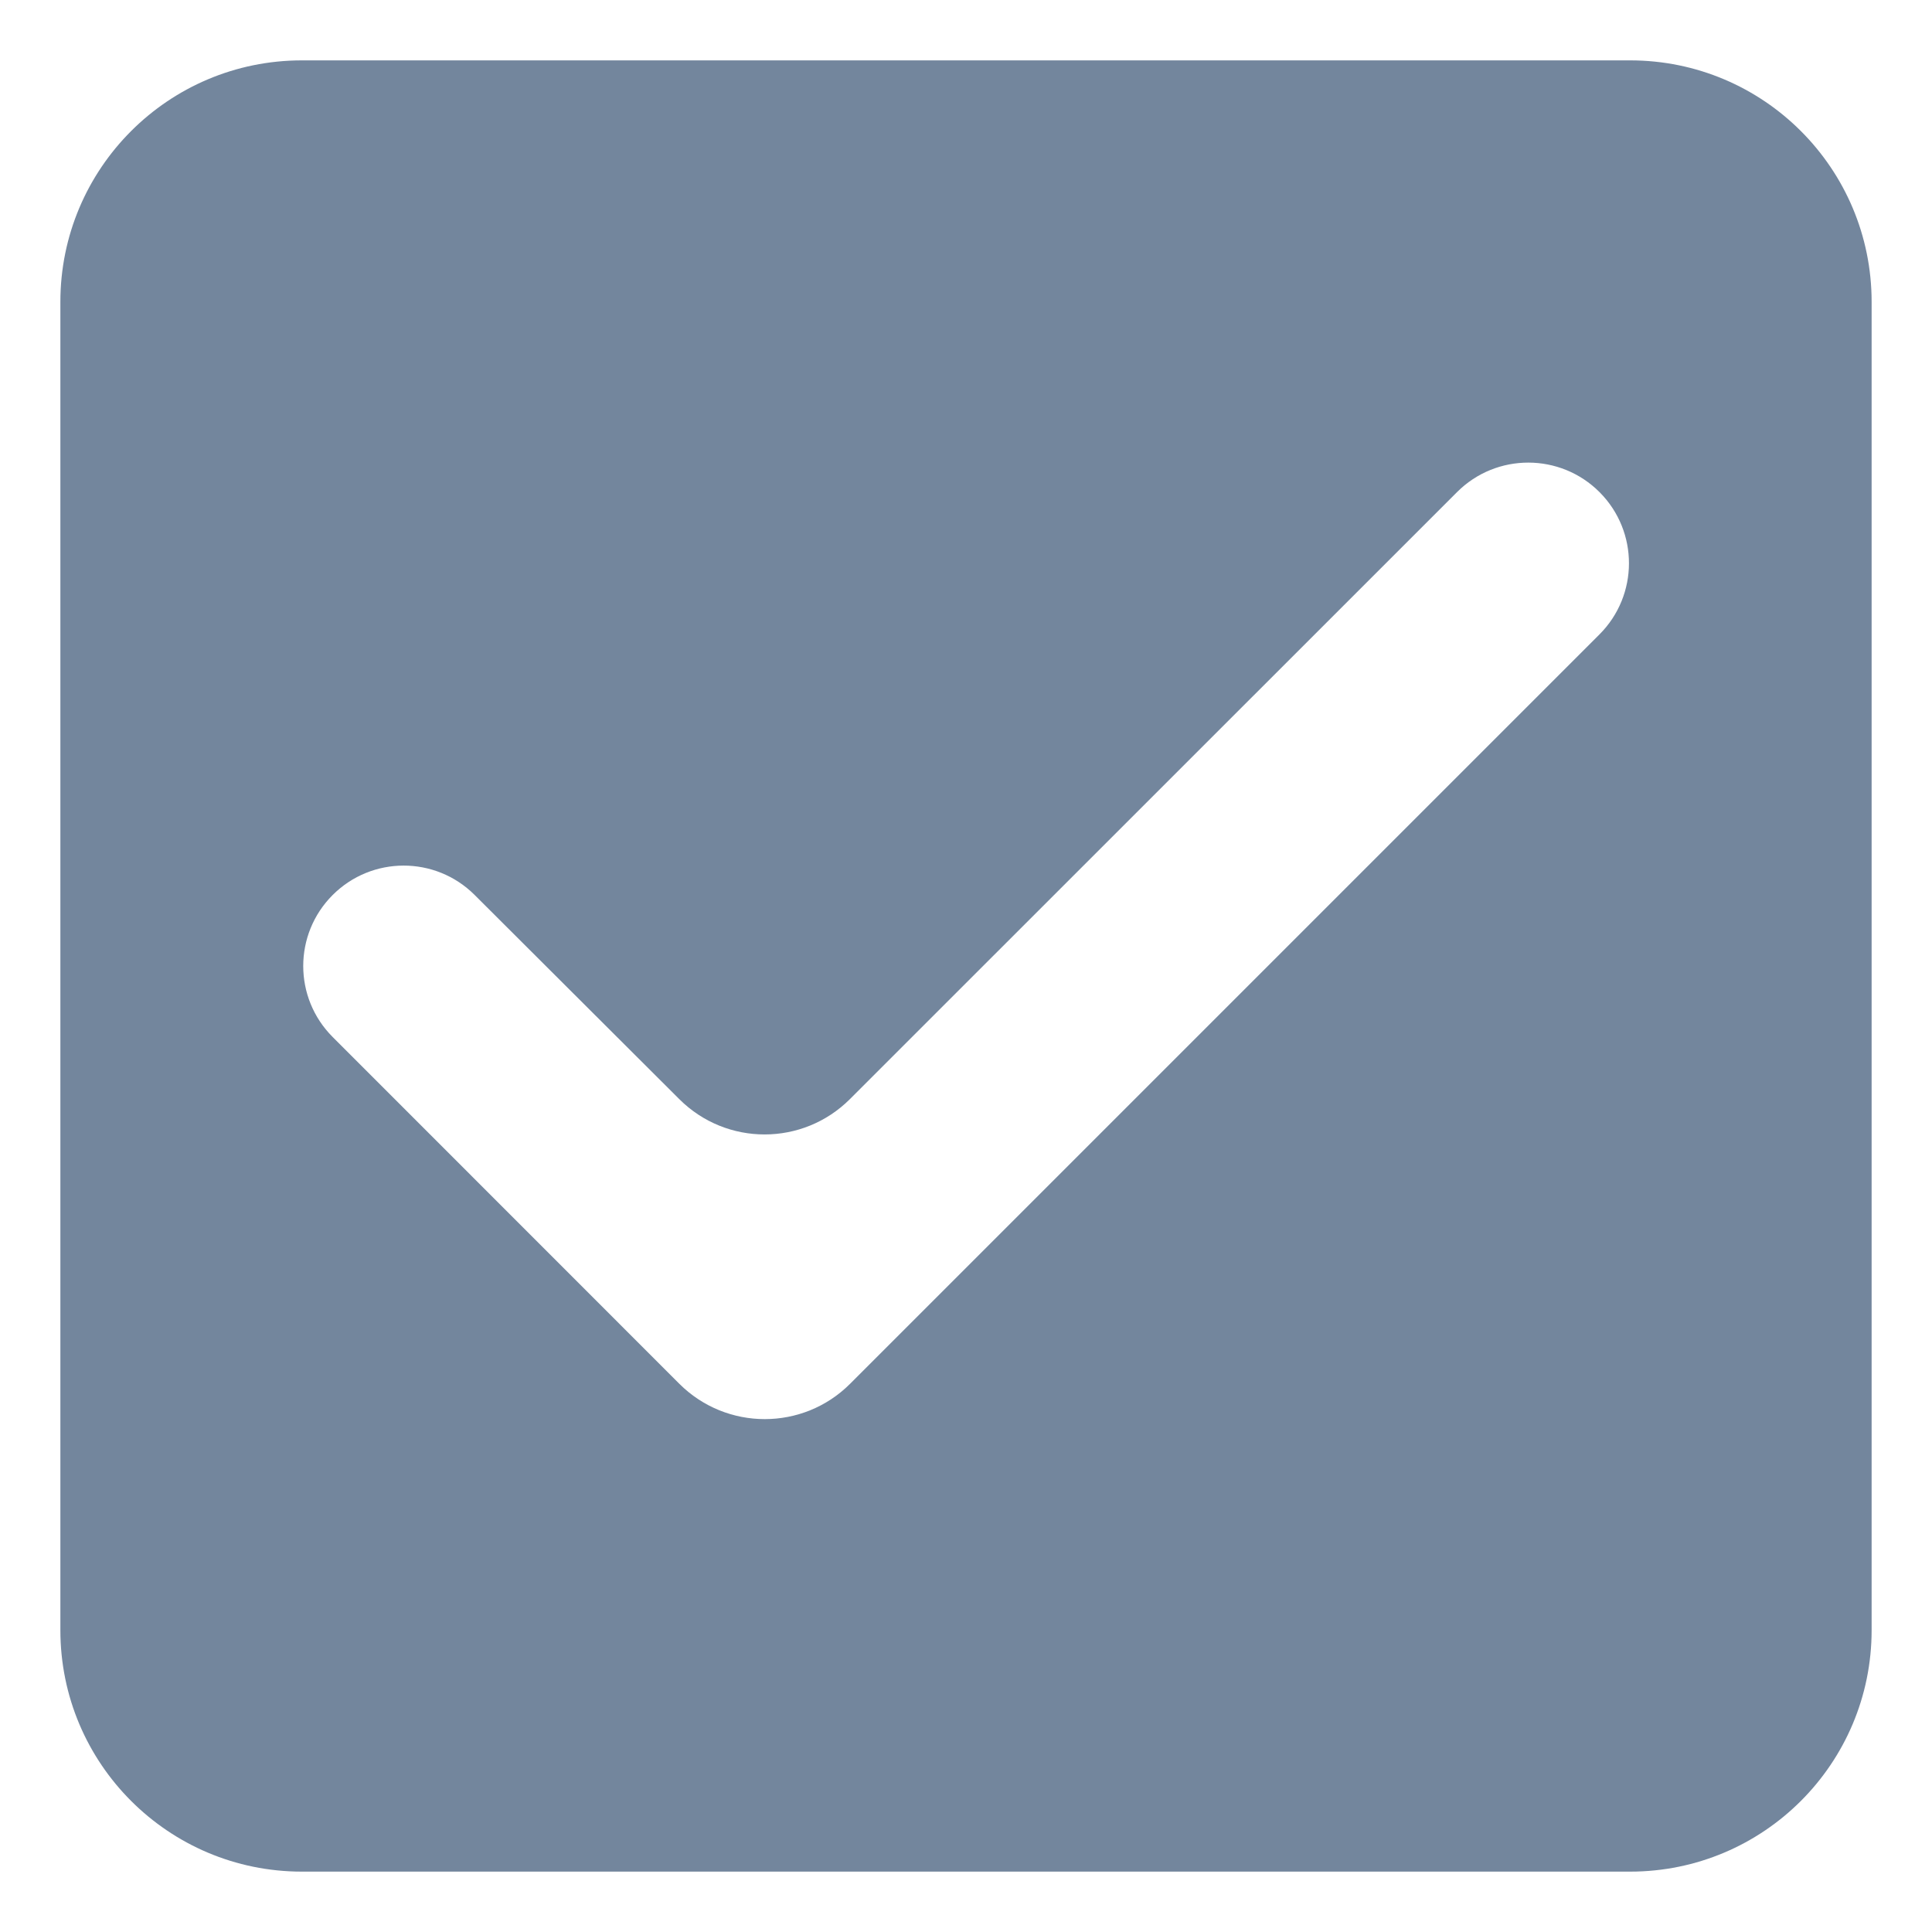 <svg width="16" height="16" viewBox="0 0 16 16" fill="none" xmlns="http://www.w3.org/2000/svg">
<path d="M15.5 2.5C15.5 1.395 14.605 0.5 13.5 0.5H2.5C1.395 0.5 0.5 1.395 0.5 2.5V13.5C0.5 14.605 1.395 15.5 2.5 15.5H13.5C14.605 15.5 15.5 14.605 15.5 13.5V2.5ZM7.04 11.46C6.65 11.85 6.017 11.85 5.626 11.46L2.755 8.588C2.43 8.263 2.43 7.737 2.755 7.412C3.079 7.088 3.605 7.087 3.93 7.411L5.626 9.103C6.017 9.493 6.649 9.492 7.039 9.102L12.067 4.075C12.393 3.749 12.923 3.75 13.248 4.077C13.572 4.403 13.571 4.929 13.246 5.254L7.04 11.46Z" fill="#73869D"/>
</svg>
